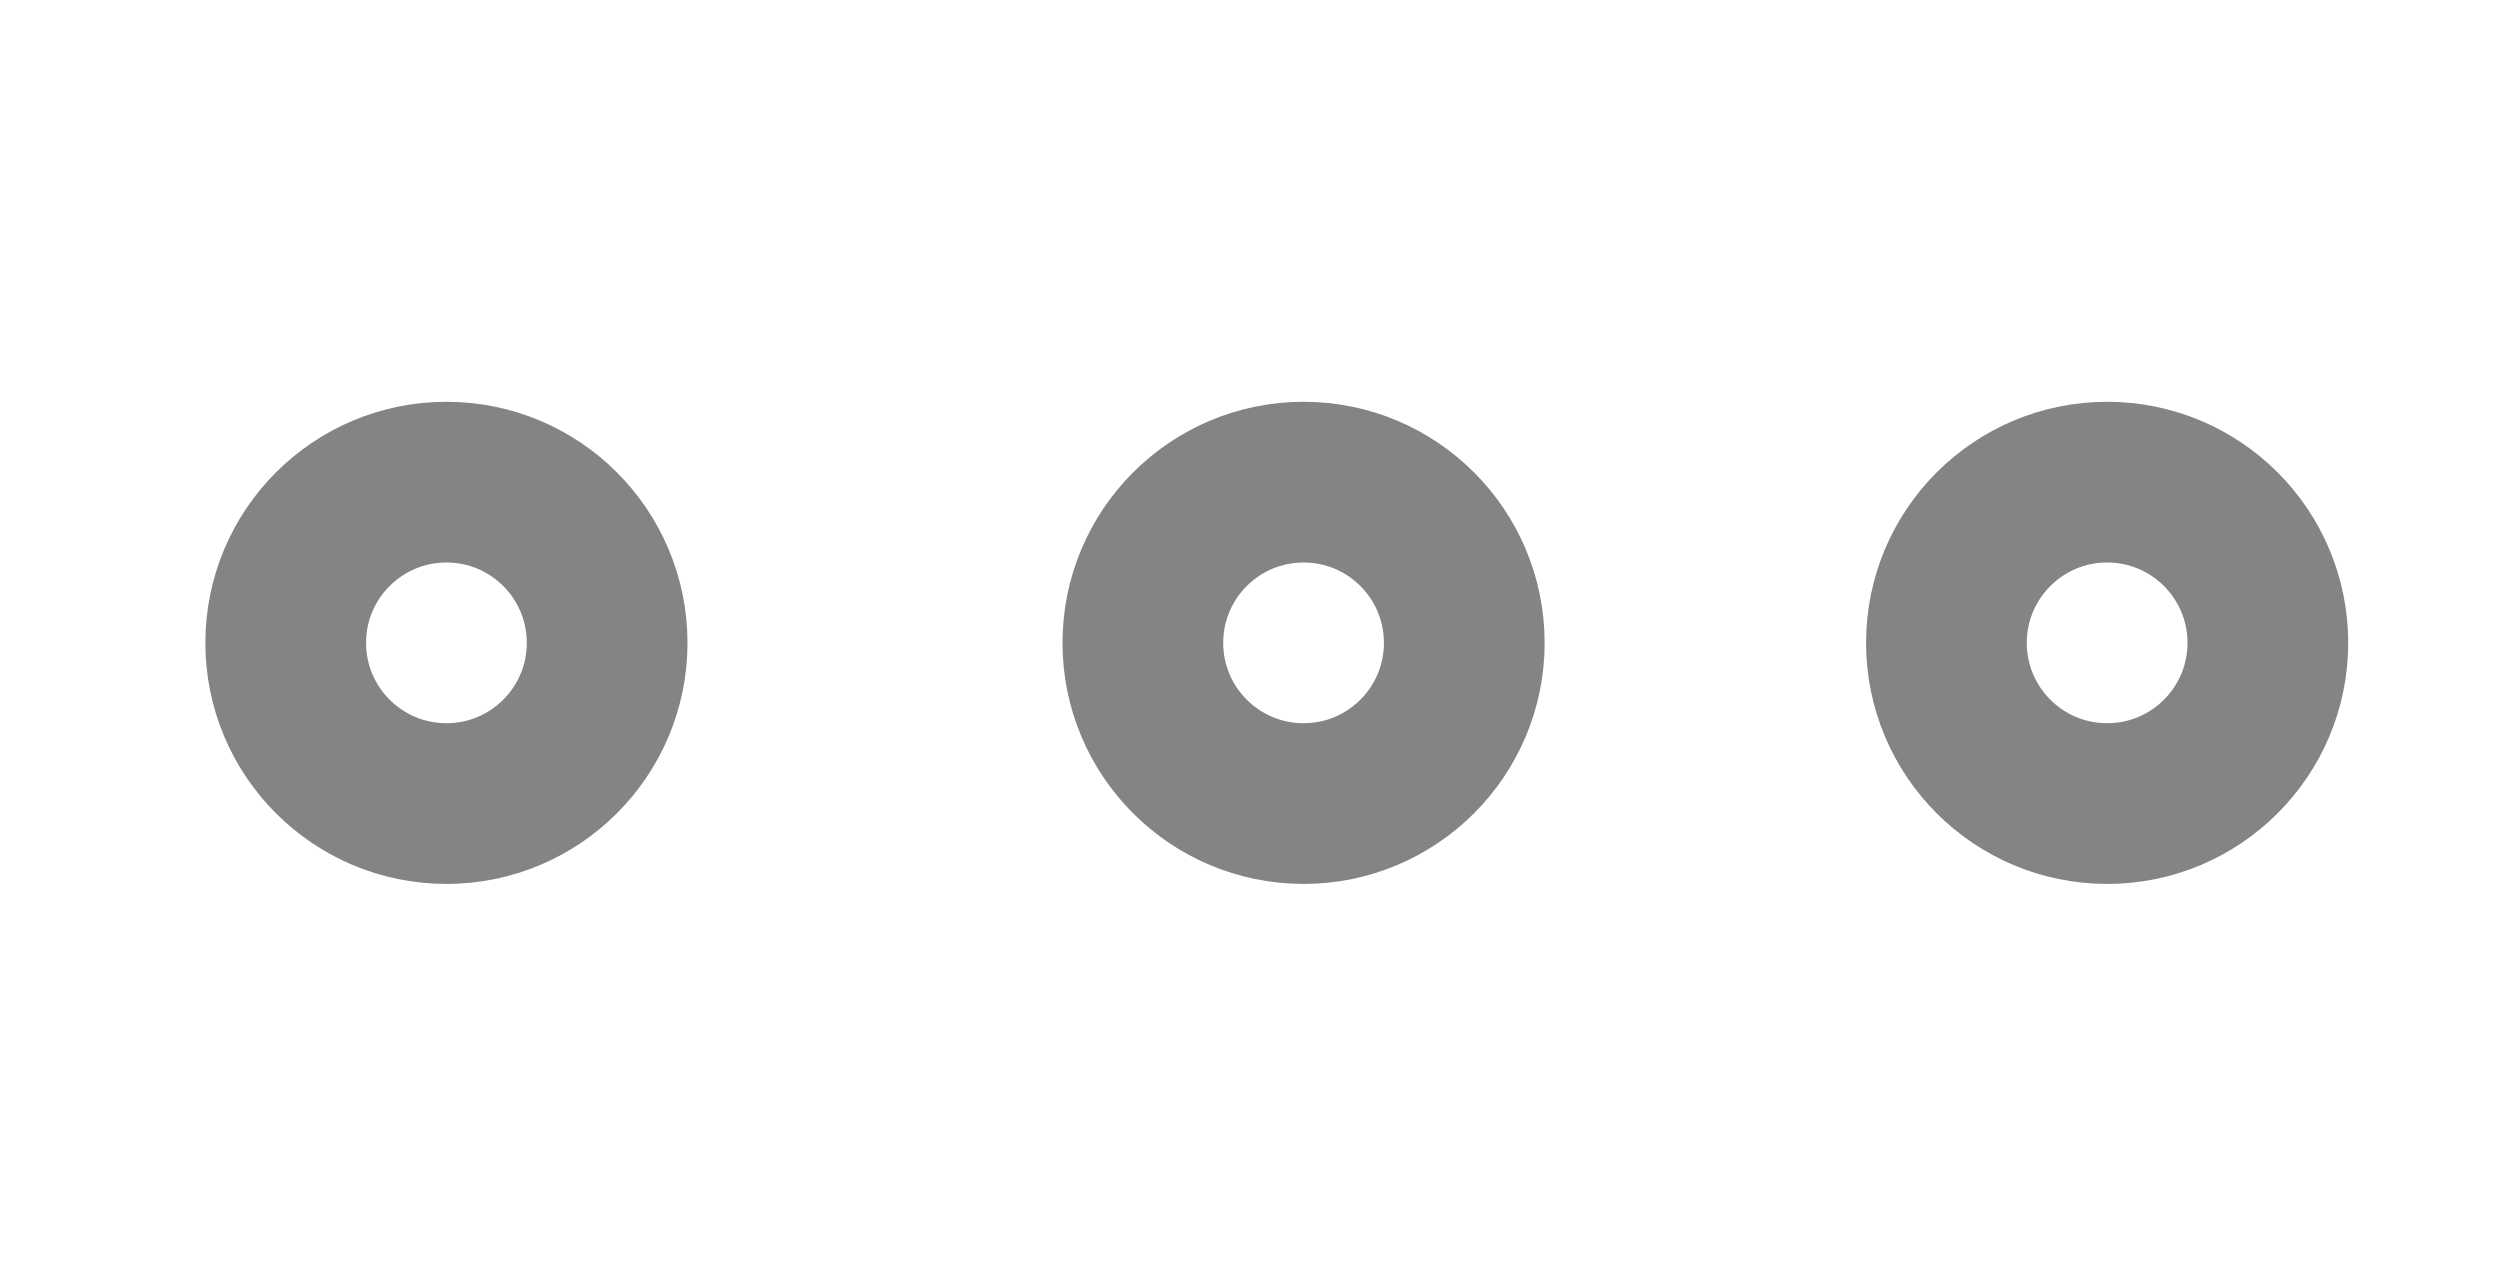 <?xml version="1.0" encoding="utf-8"?>
<!-- Generator: Adobe Illustrator 16.0.0, SVG Export Plug-In . SVG Version: 6.00 Build 0)  -->
<!DOCTYPE svg PUBLIC "-//W3C//DTD SVG 1.1 Basic//EN" "http://www.w3.org/Graphics/SVG/1.1/DTD/svg11-basic.dtd">
<svg version="1.1" baseProfile="basic" id="Layer_1"
	 xmlns="http://www.w3.org/2000/svg" xmlns:xlink="http://www.w3.org/1999/xlink" x="0px" y="0px" width="35px" height="18px"
	 viewBox="0 0 24 24" xml:space="preserve">
<g>
	
		<circle fill="none" stroke="#848484" stroke-linecap="square" stroke-linejoin="round" stroke-miterlimit="8" cx="28" cy="12" r="3" stroke-width="3"/>
	
		<circle fill="none" stroke="#848484" stroke-linecap="square" stroke-linejoin="round" stroke-miterlimit="8" cx="13" cy="12" r="3" stroke-width="3"/>

		<circle fill="none" stroke="#848484" stroke-linecap="square" stroke-linejoin="round" stroke-miterlimit="8" cx="-3" cy="12" r="3" stroke-width="3"/>
</g>
</svg>
